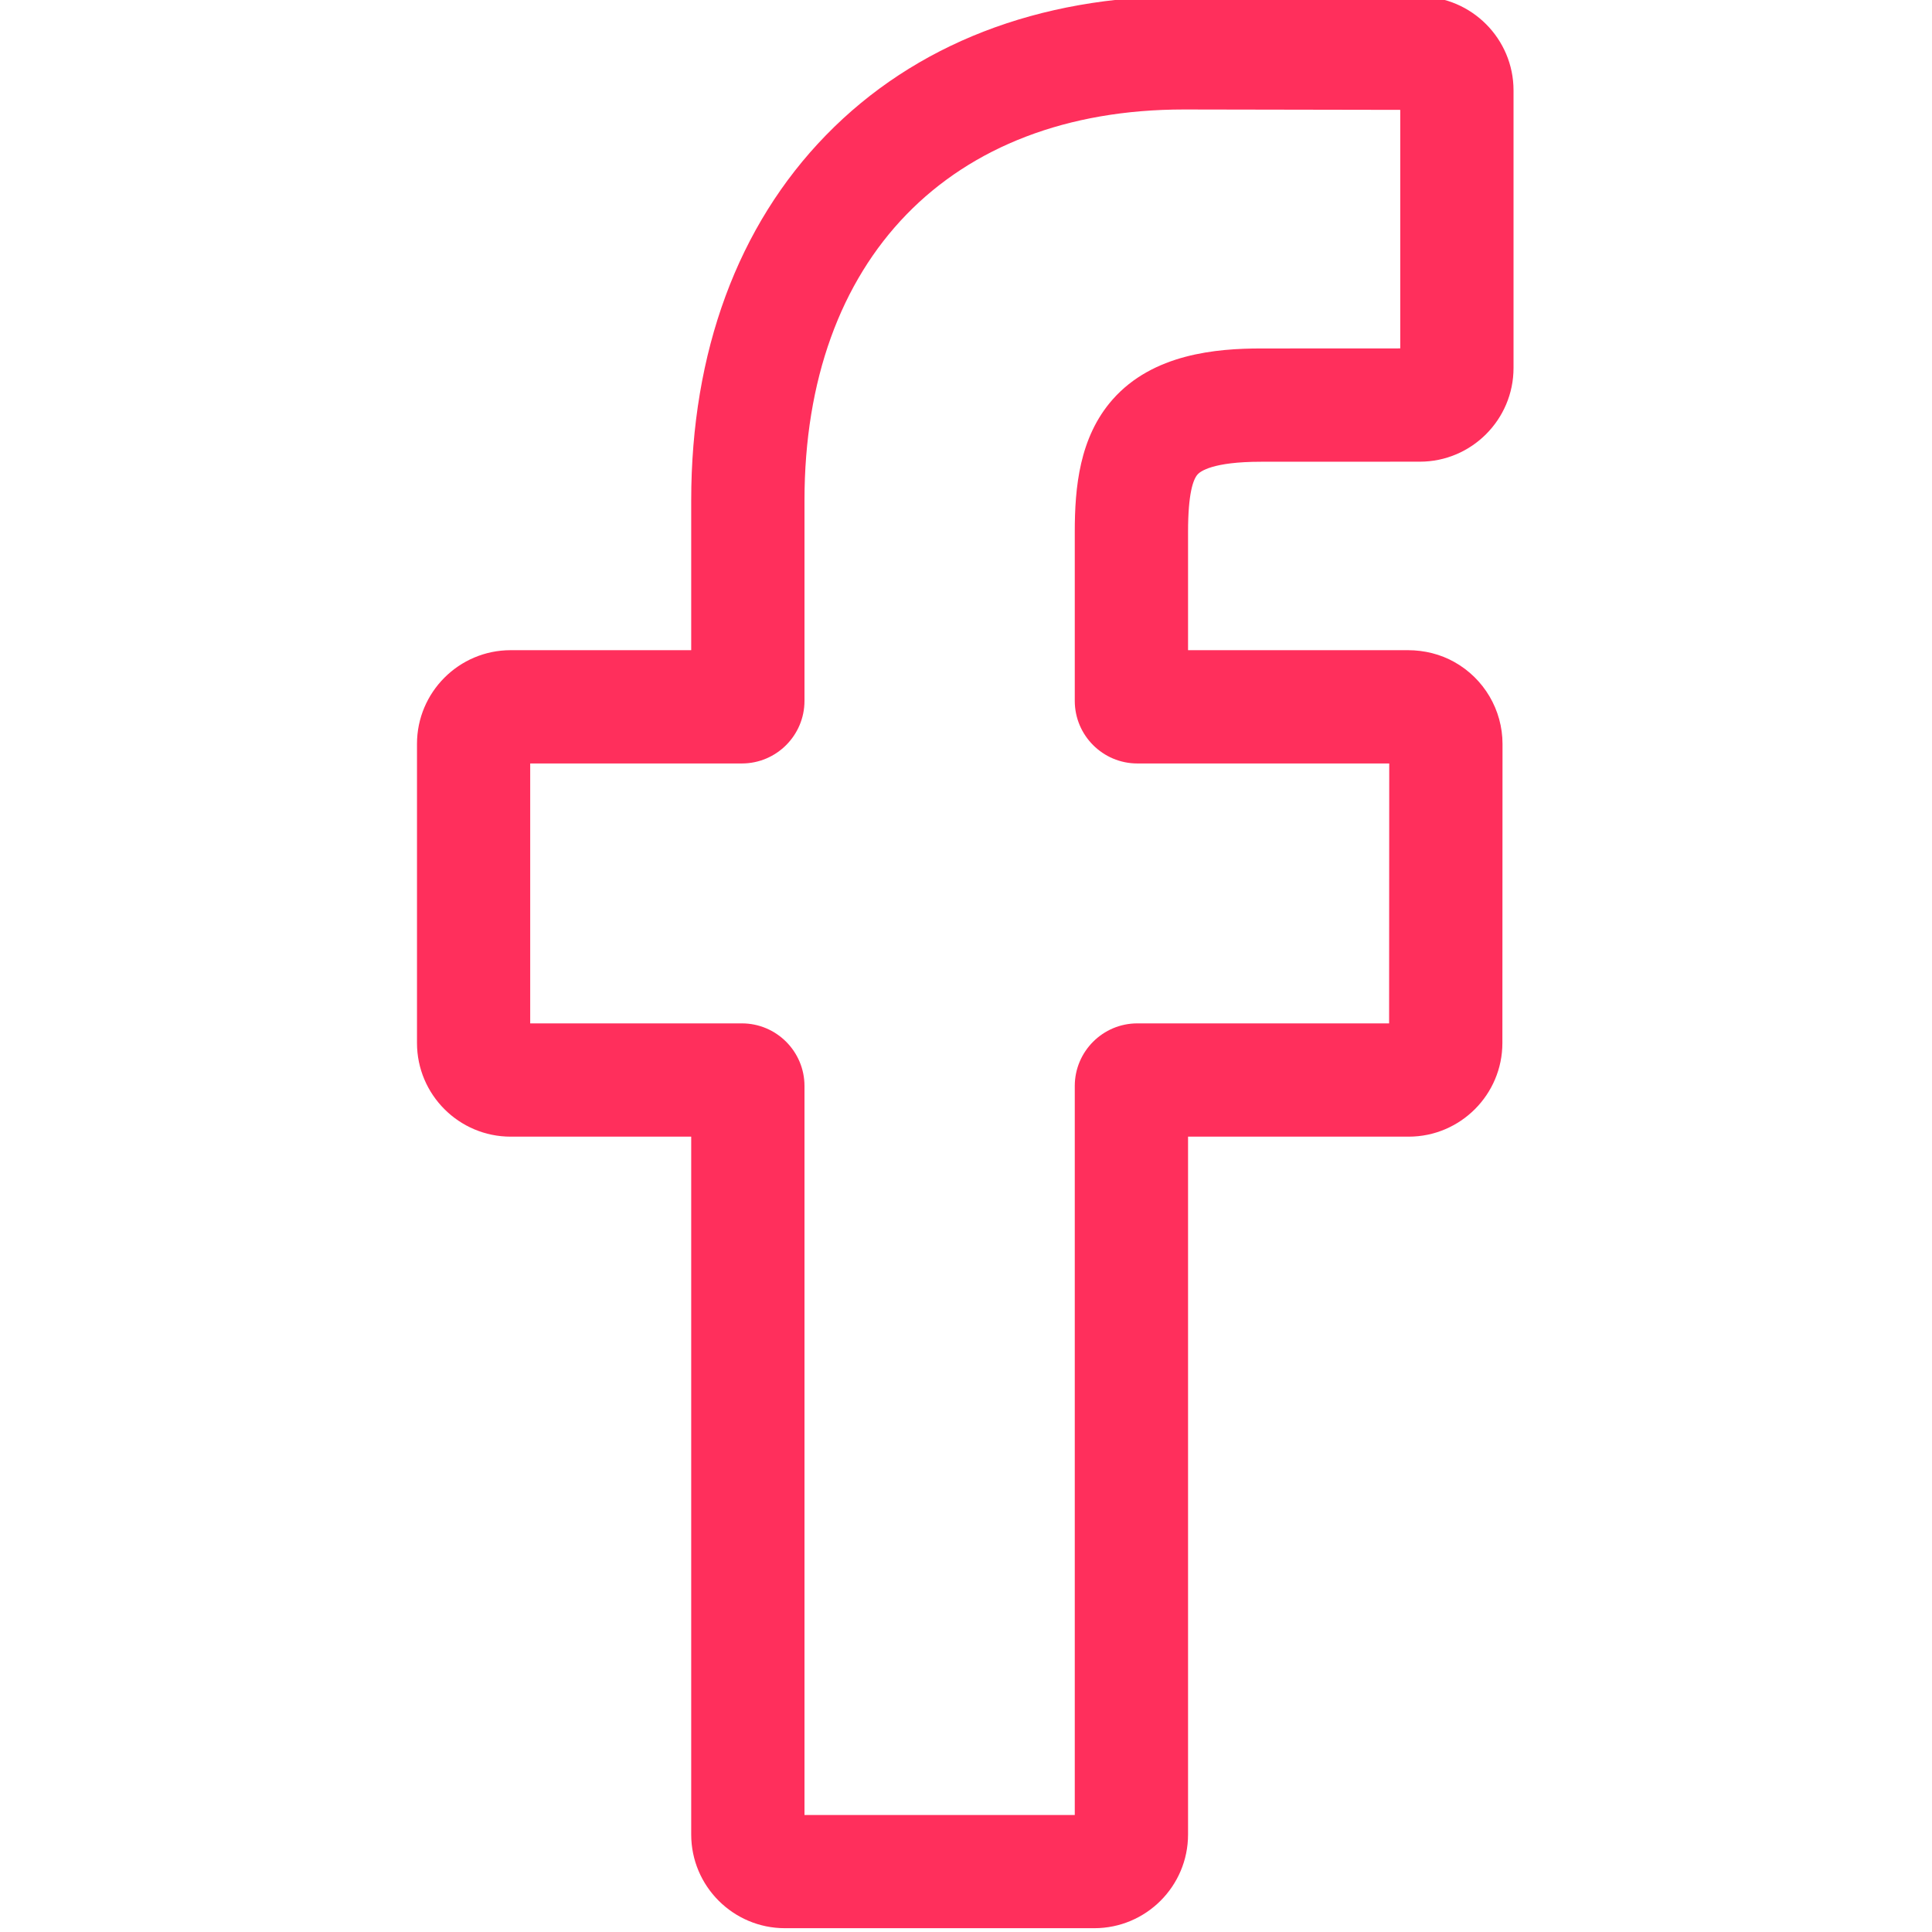 <svg width="30" height="30" viewBox="0 0 30 30" fill="none" xmlns="http://www.w3.org/2000/svg">
<g clip-path="url(#clip0)">
<path d="M16.992 29.941H12.188C11.386 29.941 10.733 29.289 10.733 28.486V17.65H7.93C7.127 17.65 6.475 16.997 6.475 16.195V11.551C6.475 10.749 7.127 10.096 7.93 10.096H10.733V7.771C10.733 5.465 11.457 3.504 12.826 2.099C14.202 0.687 16.124 -0.059 18.385 -0.059L22.049 -0.053C22.85 -0.051 23.502 0.602 23.502 1.403V5.714C23.502 6.516 22.849 7.169 22.047 7.169L19.58 7.17C18.828 7.17 18.637 7.321 18.596 7.367C18.528 7.444 18.448 7.66 18.448 8.259V10.096H21.862C22.119 10.096 22.368 10.159 22.582 10.279C23.044 10.537 23.331 11.025 23.331 11.552L23.329 16.195C23.329 16.997 22.676 17.65 21.873 17.65H18.448V28.486C18.448 29.289 17.795 29.941 16.992 29.941ZM12.492 28.183H16.689V16.863C16.689 16.327 17.125 15.891 17.66 15.891H21.57L21.572 11.855H17.66C17.125 11.855 16.689 11.419 16.689 10.883V8.259C16.689 7.572 16.759 6.79 17.277 6.203C17.904 5.493 18.891 5.411 19.58 5.411L21.743 5.41V1.706L18.384 1.7C14.75 1.7 12.492 4.026 12.492 7.771V10.883C12.492 11.419 12.056 11.855 11.52 11.855H8.233V15.891H11.52C12.056 15.891 12.492 16.327 12.492 16.863V28.183ZM22.046 1.706H22.046H22.046Z" fill="#FF2F5C"/>
</g>
<defs>
<clipPath id="clip0">
<rect width="29.941" height="30" fill="white"/>
</clipPath>
</defs>
</svg>

